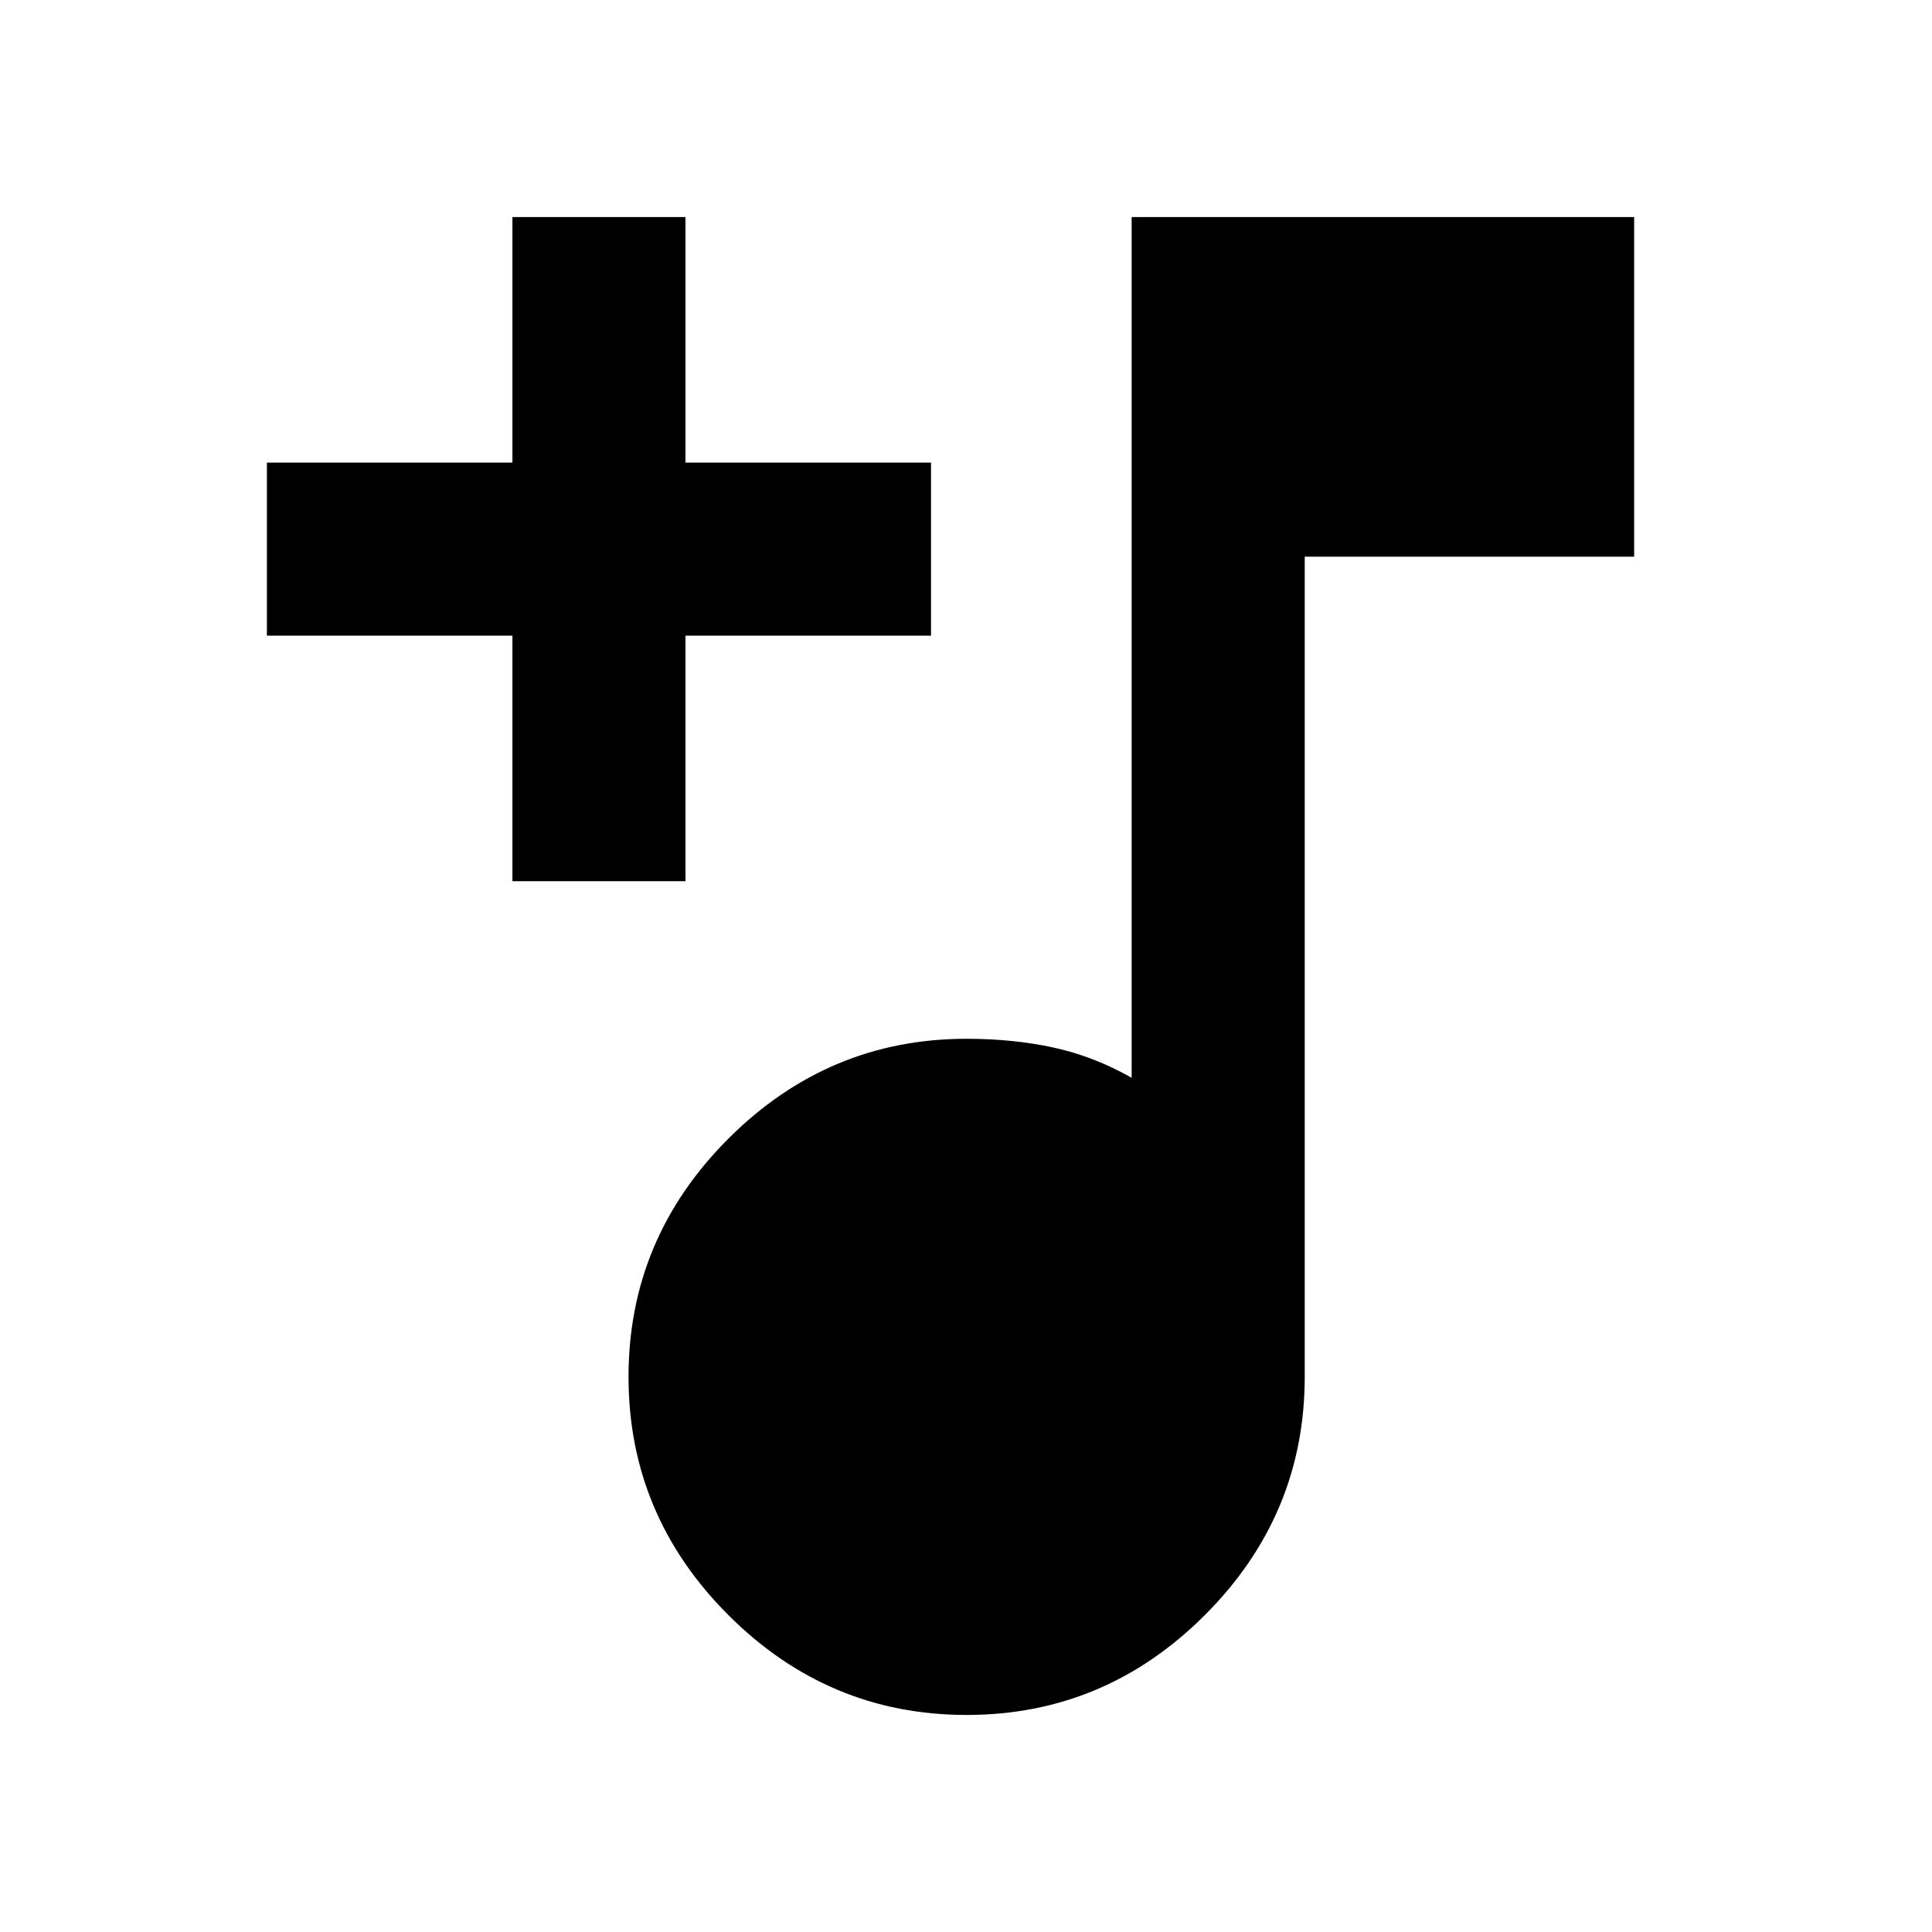 <svg xmlns="http://www.w3.org/2000/svg" height="24" viewBox="0 -960 960 960" width="24"><path d="M480.31-107.85q-68.75 0-118.38-49.62-49.62-49.63-49.62-118.38t49.62-118.37q49.63-49.62 118.38-49.62 23 0 43.07 4.34 20.08 4.35 38.93 15.04v-427.69H812v168.76H648.31v407.54q0 68.75-49.63 118.38-49.62 49.62-118.37 49.62Zm-225.69-414.3v-122h-122v-86h122v-122h85.99v122h122v86h-122v122h-85.99Z"/></svg>